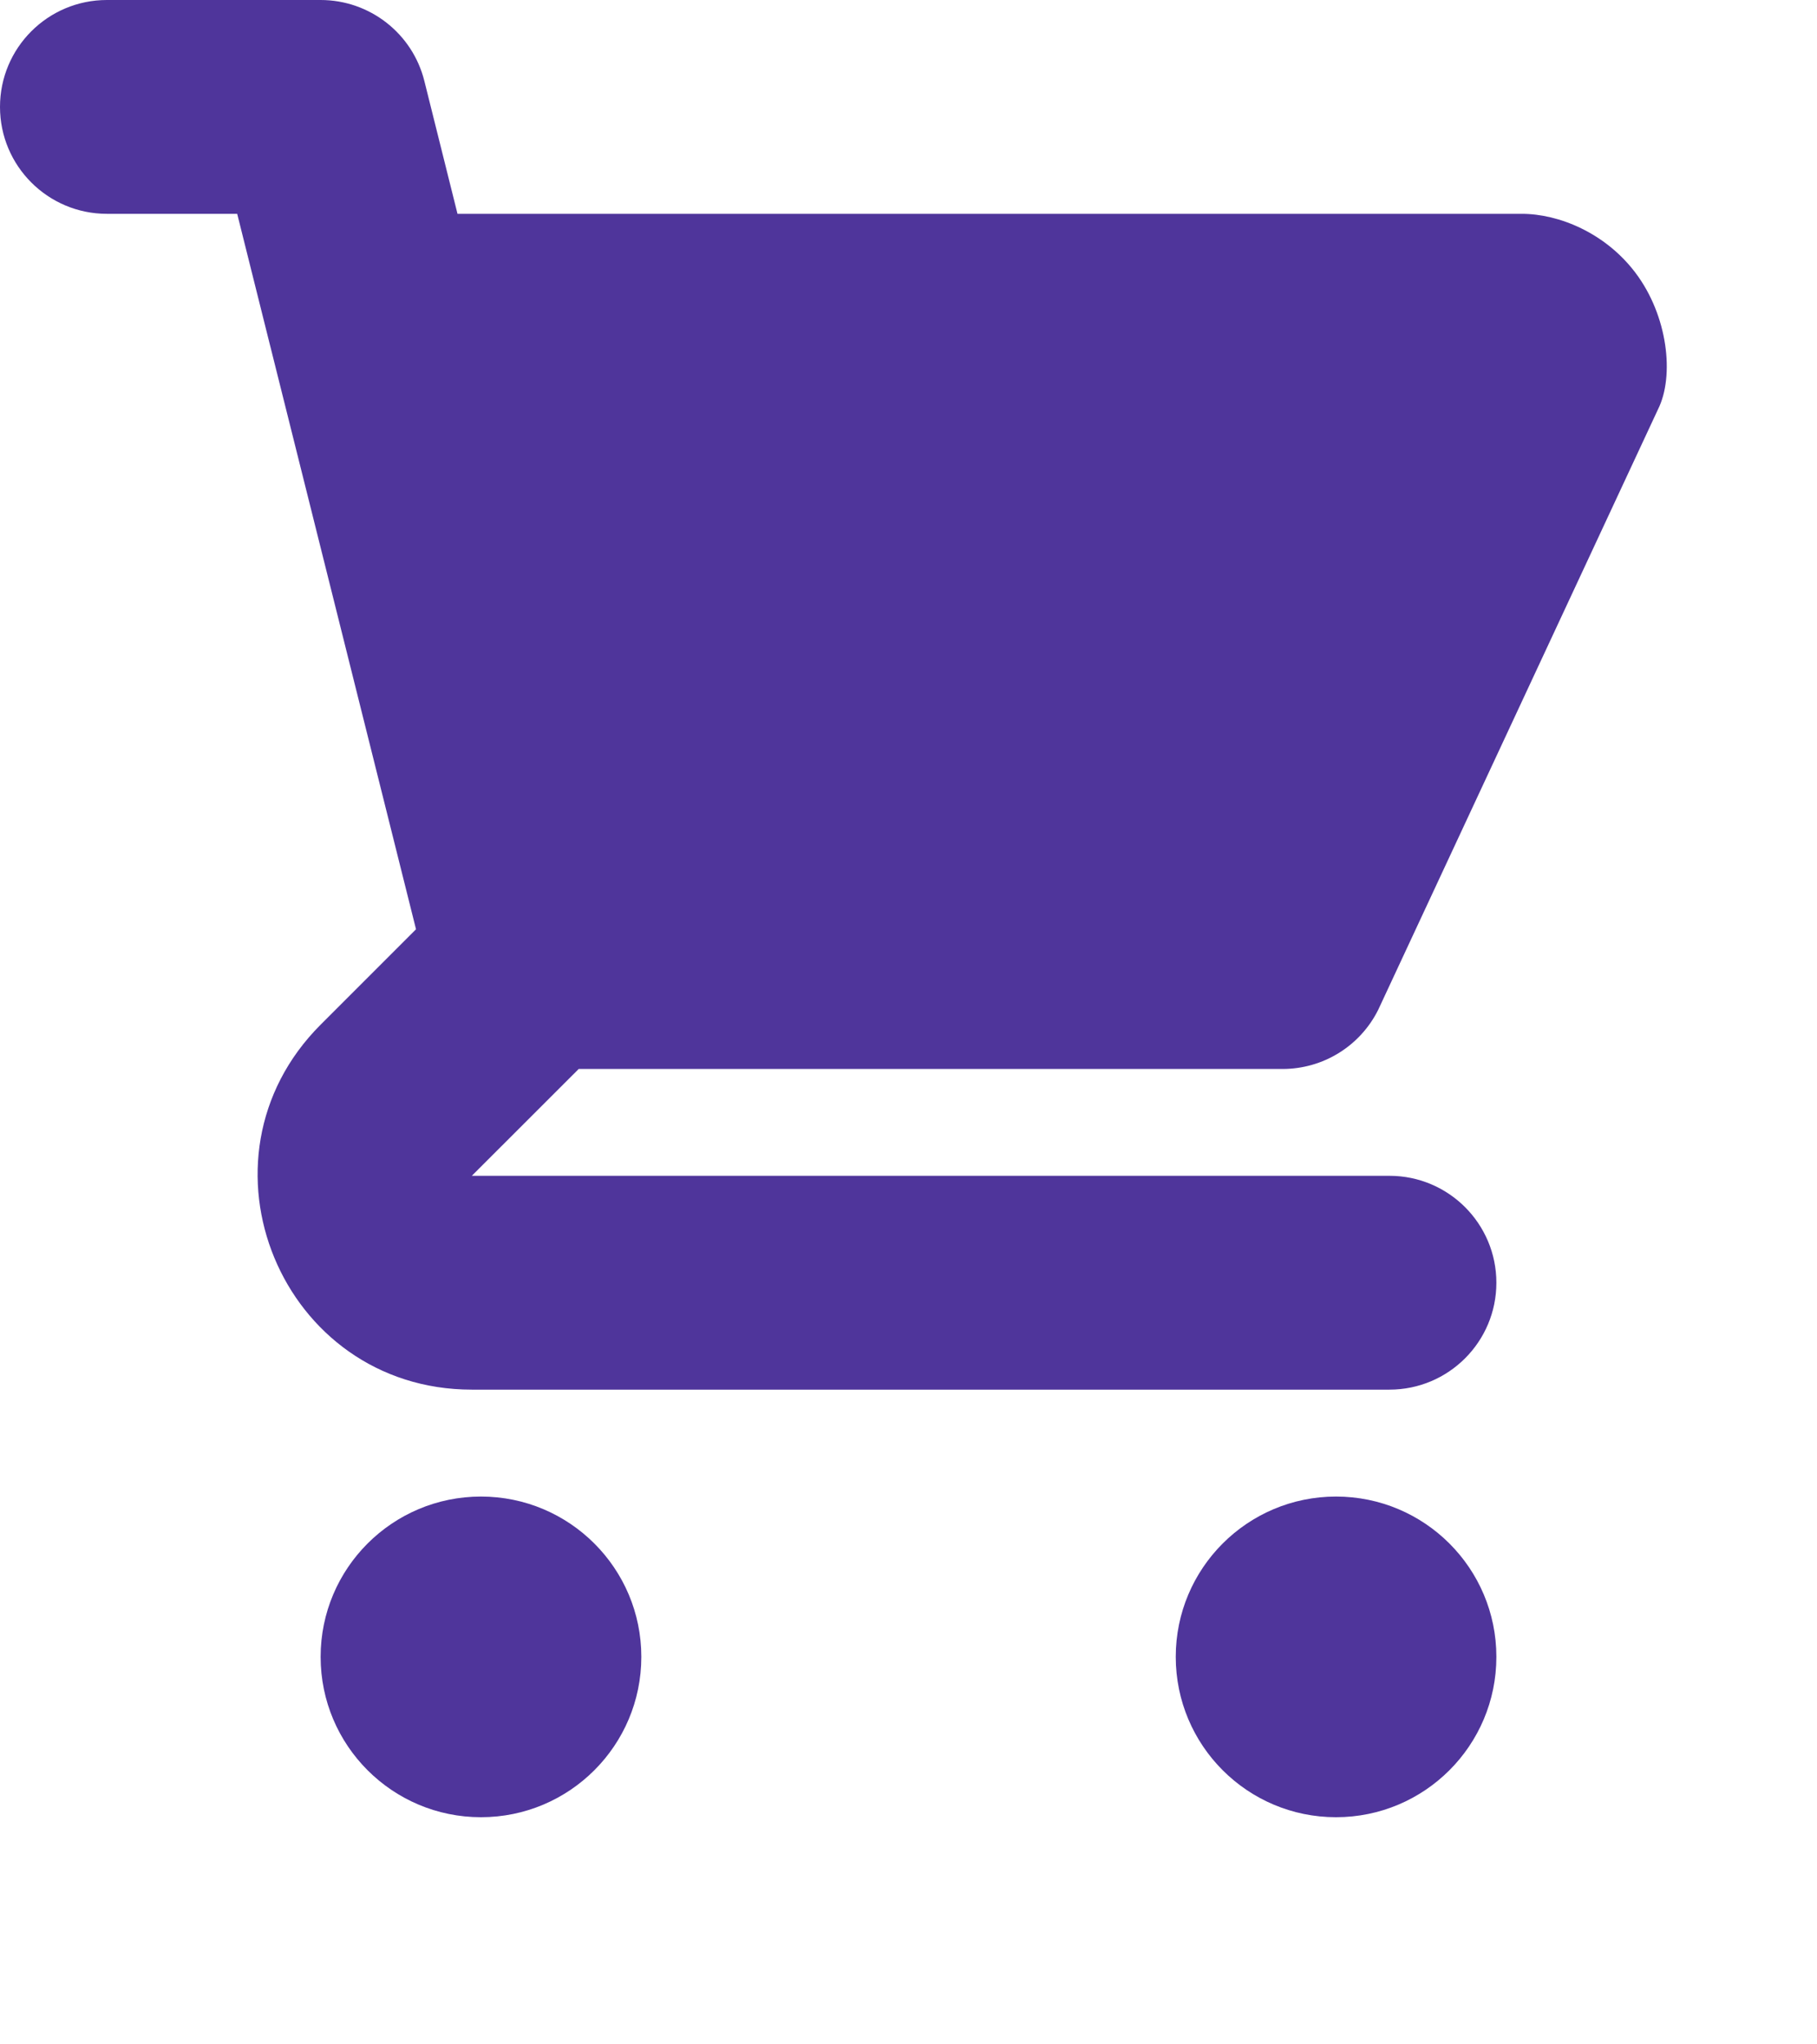 <svg width="24" height="27" viewBox="0 0 24 27" fill="none" xmlns="http://www.w3.org/2000/svg">
<path d="M1.412 0C0.632 0 0 0.632 0 1.412C0 2.191 0.632 2.824 1.412 2.824H3.133L3.564 4.549C3.569 4.569 3.574 4.589 3.579 4.608L5.495 12.273L4.235 13.533C2.457 15.312 3.716 18.353 6.232 18.353H18.353C19.133 18.353 19.765 17.721 19.765 16.941C19.765 16.162 19.133 15.529 18.353 15.529H6.232L7.644 14.118H16.941C17.476 14.118 17.965 13.816 18.204 13.337L21.9 5.406C22.119 4.968 22.032 4.17 21.6 3.6C21.201 3.074 20.589 2.824 20.1 2.824H6.043L5.605 1.069C5.448 0.441 4.883 0 4.235 0H1.412Z" fill="#4F359B"/>
<path d="M19.765 21.882C19.765 23.052 18.817 24 17.647 24C16.478 24 15.53 23.052 15.53 21.882C15.53 20.713 16.478 19.765 17.647 19.765C18.817 19.765 19.765 20.713 19.765 21.882Z" fill="#4F359B"/>
<path d="M6.353 24C7.522 24 8.471 23.052 8.471 21.882C8.471 20.713 7.522 19.765 6.353 19.765C5.183 19.765 4.235 20.713 4.235 21.882C4.235 23.052 5.183 24 6.353 24Z" fill="#4F359B"/>
</svg>
